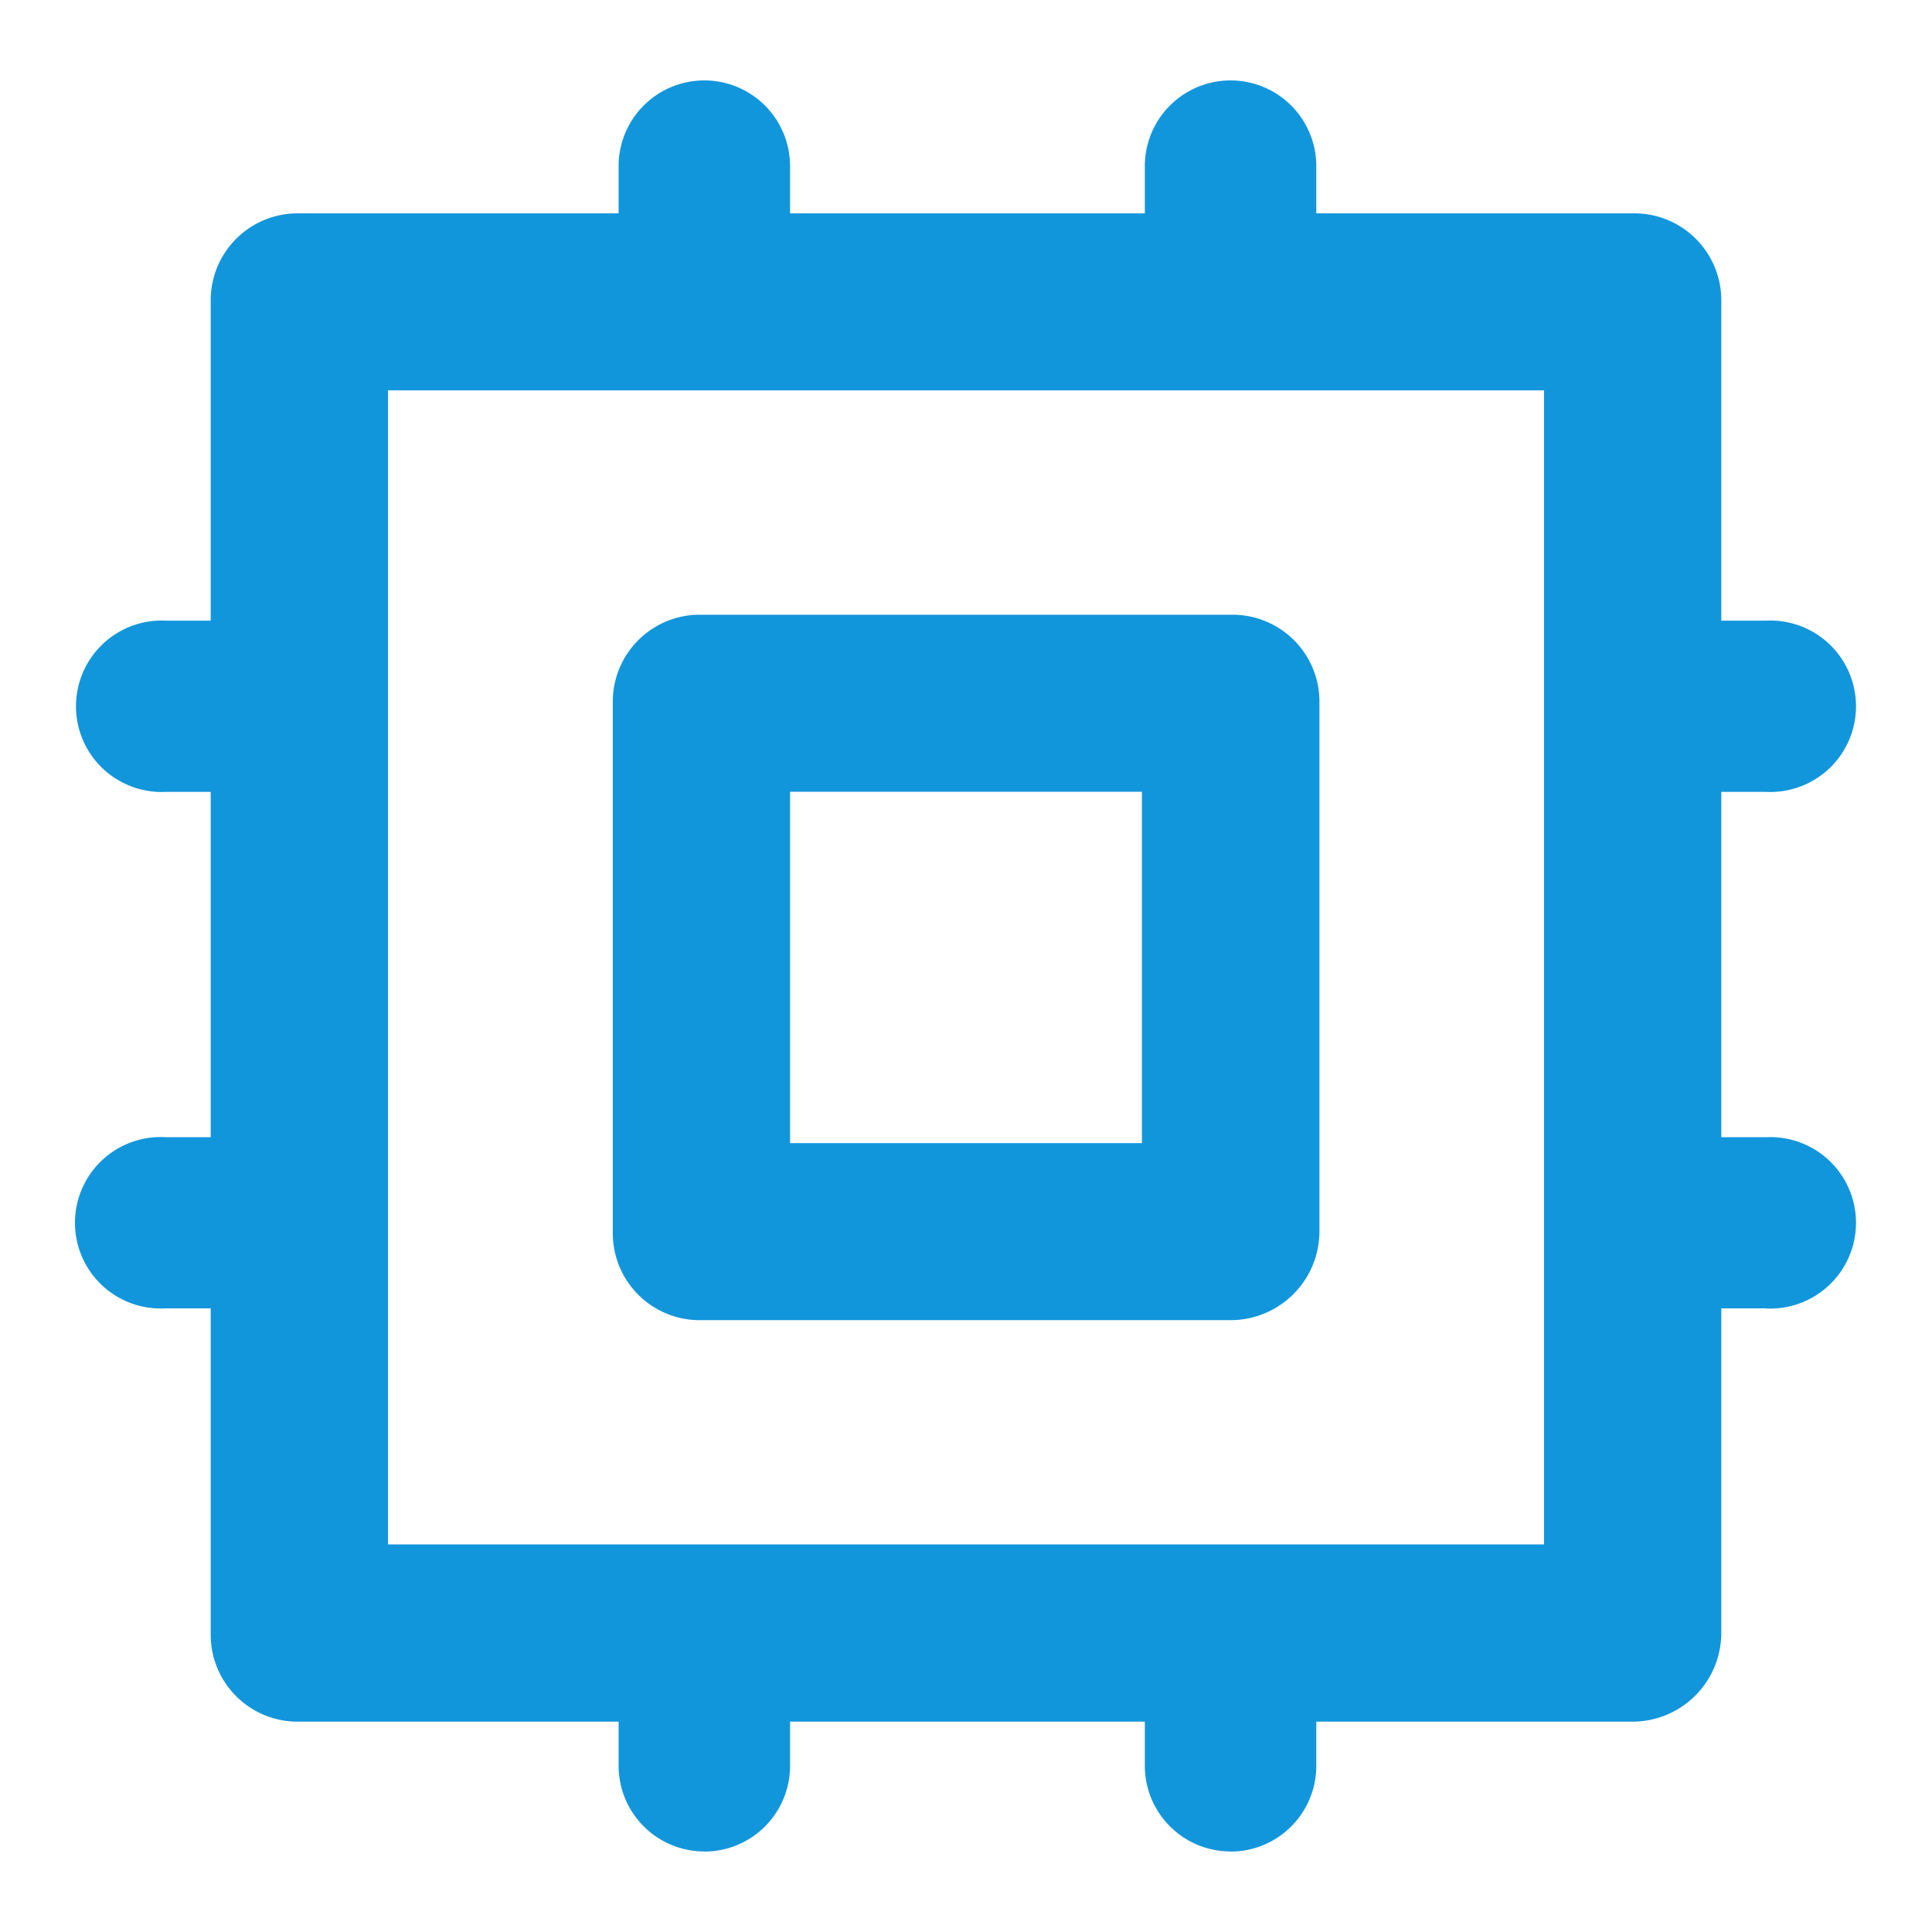 <?xml version="1.0" standalone="no"?><!DOCTYPE svg PUBLIC "-//W3C//DTD SVG 1.1//EN" "http://www.w3.org/Graphics/SVG/1.1/DTD/svg11.dtd"><svg t="1726473869976" class="icon" viewBox="0 0 1024 1024" version="1.1" xmlns="http://www.w3.org/2000/svg" p-id="12036" xmlns:xlink="http://www.w3.org/1999/xlink" width="32" height="32"><path d="M652.224 699.712H371.84a46.08 46.08 0 0 1-47.04-46.912V372.736a46.08 46.08 0 0 1 47.04-46.912h280.448a46.08 46.08 0 0 1 47.04 46.912V652.8a47.104 47.104 0 0 1-47.04 46.912zM418.752 605.888h186.496v-186.24H418.752v186.24z" fill="#1296db" p-id="12037"></path><path d="M865.344 912.512H158.72a46.08 46.08 0 0 1-47.04-46.976V160a46.08 46.08 0 0 1 47.04-46.912H865.28a46.08 46.08 0 0 1 47.04 46.912v705.536a47.104 47.104 0 0 1-47.04 46.976zM205.632 818.56h612.736V206.912H205.632v611.712z" fill="#1296db" p-id="12038"></path><path d="M373.312 981.312a45.44 45.44 0 0 1-45.44-45.376v-67.2a45.44 45.44 0 0 1 90.88 0v67.2a45.44 45.44 0 0 1-45.44 45.44zM652.224 981.312a45.44 45.44 0 0 1-45.44-45.376v-67.2a45.44 45.44 0 0 1 90.88 0v67.2a45.44 45.44 0 0 1-45.44 45.44zM373.312 199.104a45.44 45.44 0 0 1-45.44-45.376V88.064a45.44 45.44 0 0 1 90.88 0v67.2c0 23.488-20.352 43.84-45.44 43.84zM652.224 199.104a45.44 45.44 0 0 1-45.44-45.376V88.064a45.44 45.44 0 0 1 90.88 0v67.2c0 23.488-20.352 43.84-45.44 43.84zM935.872 419.712H868.48a45.44 45.44 0 1 1 0-90.752h67.392a45.44 45.44 0 1 1 0 90.752zM935.872 693.44H868.48a45.44 45.44 0 1 1 0-90.688h67.392a45.44 45.44 0 1 1 0 90.752zM153.92 419.712H88.128a45.44 45.44 0 1 1 0-90.752H155.52a45.44 45.44 0 0 1 45.44 45.376c0 25.024-21.952 45.376-47.04 45.376zM153.92 693.44H88.128a45.44 45.44 0 1 1 0-90.688H155.52a45.44 45.44 0 0 1 45.44 45.376c0 24.96-21.952 45.312-47.04 45.312z" fill="#1296db" p-id="12039"></path></svg>